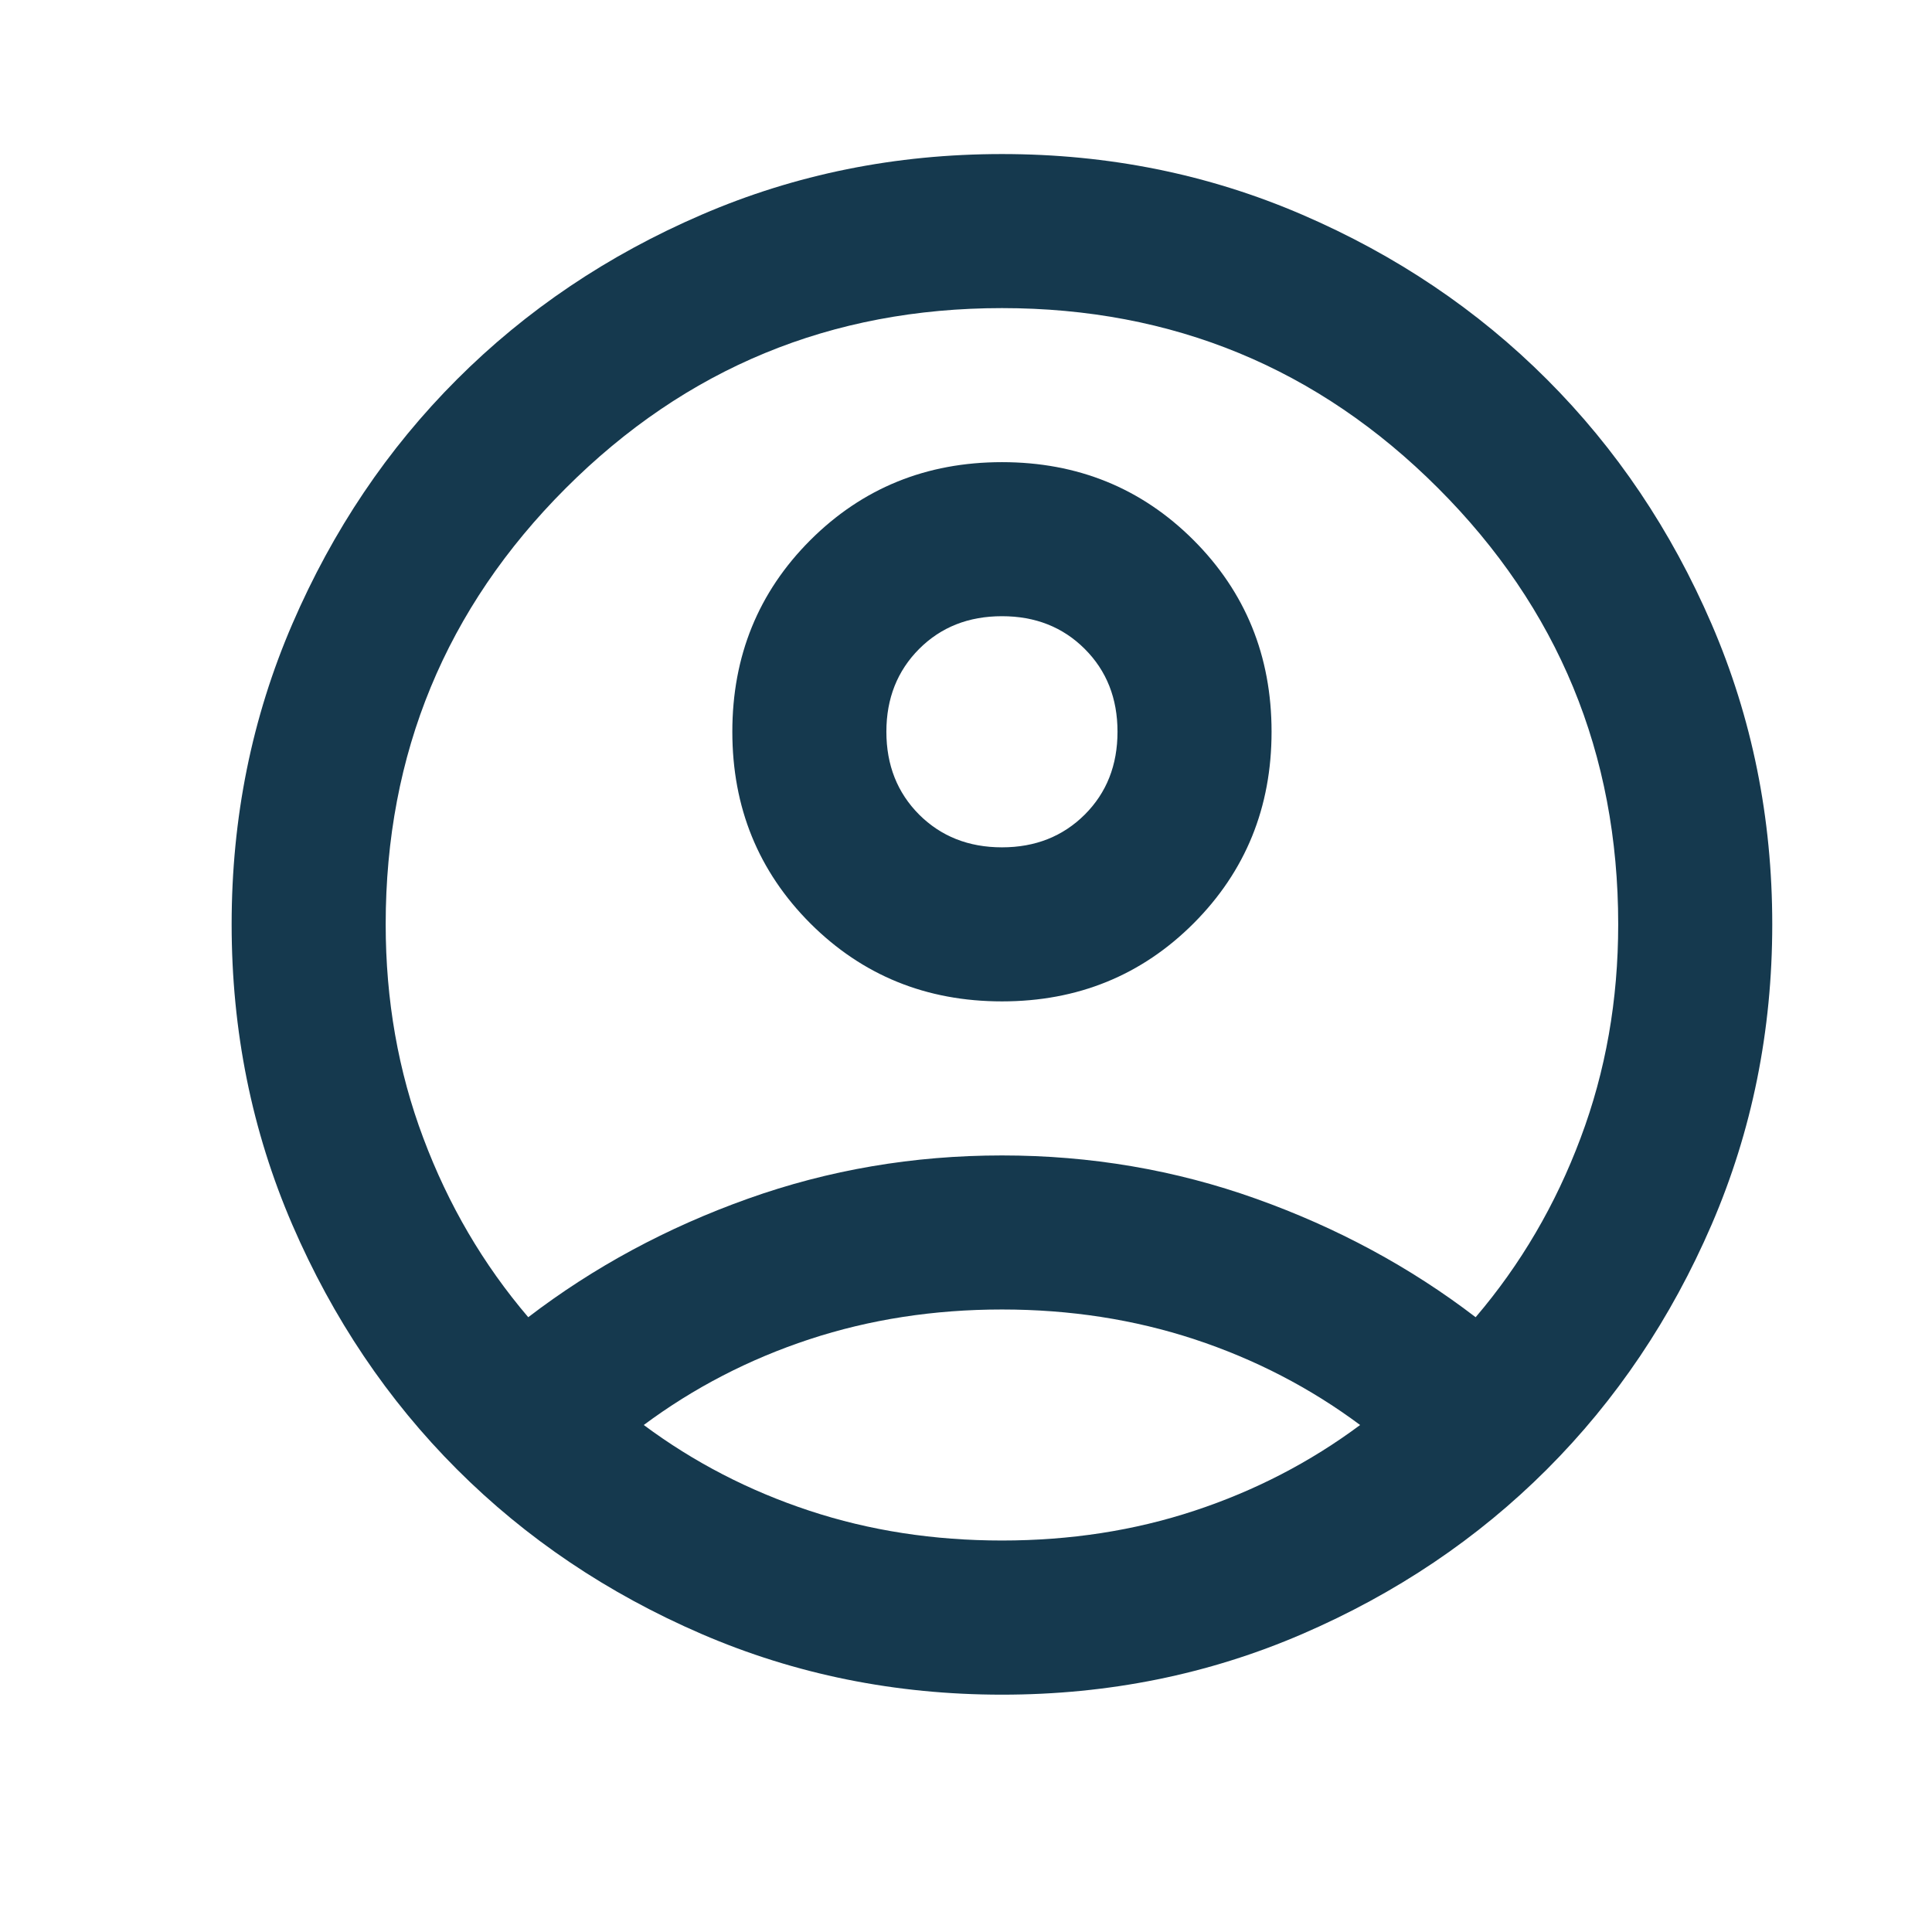 <svg width="19" height="19" viewBox="0 0 19 19" fill="none" xmlns="http://www.w3.org/2000/svg">
<mask id="mask0_111_502" style="mask-type:alpha" maskUnits="userSpaceOnUse" x="0" y="0" width="19" height="19">
<rect x="0.764" width="18.181" height="18.181" fill="#D9D9D9"/>
</mask>
<g mask="url(#mask0_111_502)">
<path d="M5.195 12.954C5.839 12.461 6.558 12.073 7.354 11.789C8.149 11.505 8.982 11.363 9.854 11.363C10.725 11.363 11.558 11.505 12.353 11.789C13.149 12.073 13.868 12.461 14.512 12.954C14.954 12.436 15.298 11.849 15.544 11.192C15.791 10.536 15.914 9.835 15.914 9.09C15.914 7.411 15.323 5.981 14.143 4.801C12.963 3.62 11.533 3.03 9.854 3.03C8.174 3.03 6.745 3.62 5.564 4.801C4.384 5.981 3.793 7.411 3.793 9.09C3.793 9.835 3.916 10.536 4.163 11.192C4.409 11.849 4.753 12.436 5.195 12.954ZM9.854 9.848C9.109 9.848 8.481 9.592 7.969 9.081C7.458 8.569 7.202 7.941 7.202 7.196C7.202 6.452 7.458 5.823 7.969 5.312C8.481 4.801 9.109 4.545 9.854 4.545C10.598 4.545 11.227 4.801 11.738 5.312C12.249 5.823 12.505 6.452 12.505 7.196C12.505 7.941 12.249 8.569 11.738 9.081C11.227 9.592 10.598 9.848 9.854 9.848ZM9.854 16.666C8.806 16.666 7.821 16.467 6.899 16.069C5.978 15.671 5.176 15.132 4.494 14.45C3.812 13.768 3.273 12.966 2.875 12.045C2.477 11.123 2.278 10.138 2.278 9.09C2.278 8.042 2.477 7.058 2.875 6.136C3.273 5.214 3.812 4.413 4.494 3.731C5.176 3.049 5.978 2.509 6.899 2.112C7.821 1.714 8.806 1.515 9.854 1.515C10.902 1.515 11.886 1.714 12.808 2.112C13.729 2.509 14.531 3.049 15.213 3.731C15.895 4.413 16.434 5.214 16.832 6.136C17.23 7.058 17.429 8.042 17.429 9.09C17.429 10.138 17.23 11.123 16.832 12.045C16.434 12.966 15.895 13.768 15.213 14.45C14.531 15.132 13.729 15.671 12.808 16.069C11.886 16.467 10.902 16.666 9.854 16.666ZM9.854 15.15C10.523 15.15 11.154 15.053 11.747 14.857C12.341 14.661 12.884 14.38 13.376 14.014C12.884 13.648 12.341 13.367 11.747 13.171C11.154 12.976 10.523 12.878 9.854 12.878C9.184 12.878 8.553 12.976 7.96 13.171C7.366 13.367 6.823 13.648 6.331 14.014C6.823 14.38 7.366 14.661 7.96 14.857C8.553 15.053 9.184 15.15 9.854 15.15ZM9.854 8.333C10.182 8.333 10.453 8.225 10.668 8.011C10.883 7.796 10.99 7.525 10.99 7.196C10.99 6.868 10.883 6.597 10.668 6.382C10.453 6.167 10.182 6.06 9.854 6.06C9.525 6.06 9.254 6.167 9.039 6.382C8.825 6.597 8.717 6.868 8.717 7.196C8.717 7.525 8.825 7.796 9.039 8.011C9.254 8.225 9.525 8.333 9.854 8.333Z" fill="#15394E"/>
</g>
</svg>
